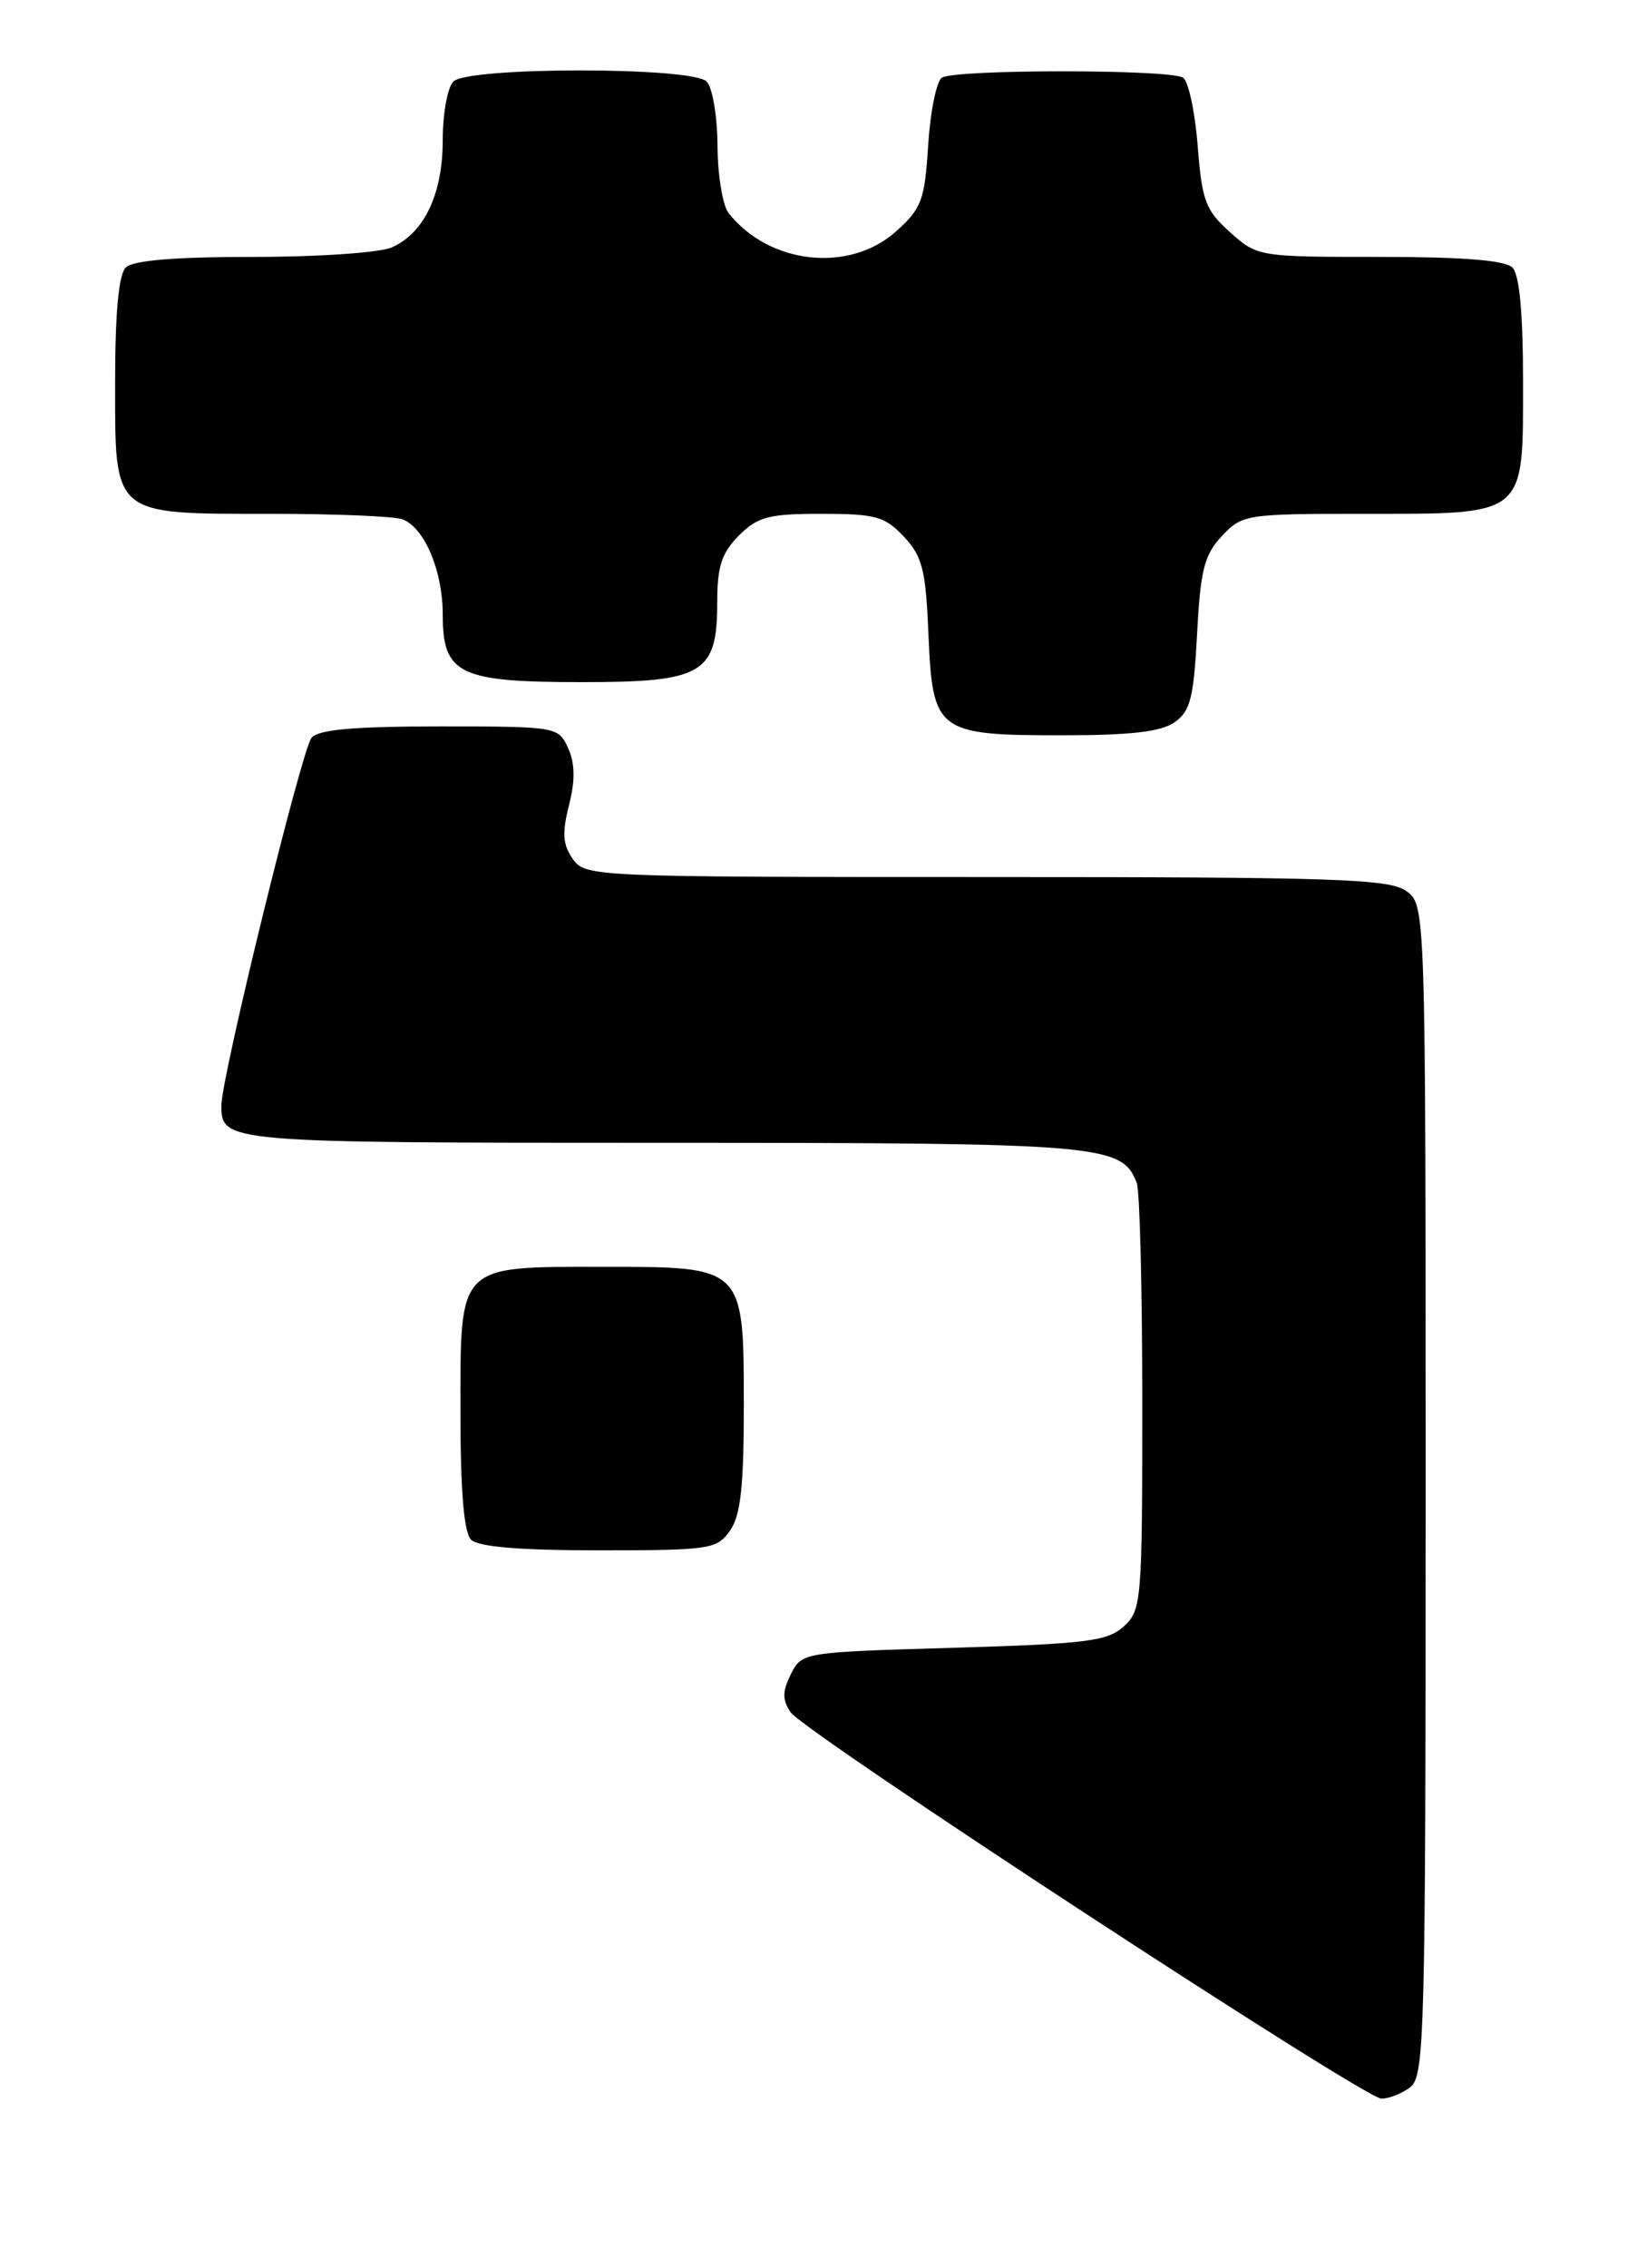 <?xml version="1.0" encoding="UTF-8" standalone="no"?>
<!DOCTYPE svg PUBLIC "-//W3C//DTD SVG 1.1//EN" "http://www.w3.org/Graphics/SVG/1.1/DTD/svg11.dtd" >
<svg xmlns="http://www.w3.org/2000/svg" xmlns:xlink="http://www.w3.org/1999/xlink" version="1.1" viewBox="0 0 186 256">
 <g >
 <path fill="currentColor"
d=" M 159.25 235.61 C 160.89 234.37 161.00 229.96 161.00 168.20 C 161.00 102.11 161.00 102.11 158.78 100.56 C 156.85 99.20 150.64 99.00 111.33 99.00 C 66.87 99.00 66.09 98.97 64.68 96.95 C 63.55 95.34 63.46 94.03 64.26 90.89 C 64.97 88.07 64.94 86.17 64.16 84.45 C 63.06 82.03 62.89 82.00 49.64 82.00 C 39.94 82.00 35.95 82.35 35.18 83.29 C 34.07 84.62 25.00 121.59 25.00 124.78 C 25.00 128.97 25.40 129.00 74.75 129.00 C 124.64 129.00 126.70 129.18 128.38 133.54 C 128.72 134.44 129.00 145.63 129.00 158.43 C 129.00 180.79 128.92 181.76 126.90 183.60 C 125.06 185.26 122.68 185.56 107.68 186.00 C 90.65 186.50 90.55 186.51 89.31 188.99 C 88.34 190.95 88.34 191.87 89.29 193.28 C 90.82 195.54 153.97 236.82 156.00 236.89 C 156.82 236.91 158.29 236.34 159.25 235.61 Z  M 82.44 172.78 C 83.64 171.07 84.00 167.82 84.00 158.78 C 84.00 142.92 84.08 143.00 68.22 143.00 C 51.57 143.00 52.00 142.57 52.00 159.36 C 52.00 168.32 52.39 172.99 53.20 173.80 C 54.01 174.61 58.68 175.00 67.64 175.00 C 80.19 175.00 80.97 174.88 82.44 172.78 Z  M 132.65 81.53 C 134.43 80.29 134.81 78.77 135.19 71.54 C 135.57 64.32 136.00 62.63 137.99 60.51 C 140.28 58.07 140.73 58.00 153.95 58.00 C 172.48 58.00 172.00 58.39 172.00 43.14 C 172.00 35.34 171.60 31.00 170.80 30.20 C 169.98 29.38 165.20 29.00 155.82 29.00 C 142.15 29.00 142.00 28.98 138.92 26.22 C 136.15 23.74 135.74 22.67 135.26 16.47 C 134.96 12.64 134.21 9.17 133.61 8.77 C 132.16 7.81 107.84 7.81 106.37 8.77 C 105.76 9.17 105.06 12.60 104.82 16.38 C 104.43 22.61 104.08 23.54 101.18 26.13 C 95.90 30.85 86.86 29.85 82.28 24.05 C 81.61 23.20 81.05 19.78 81.03 16.45 C 81.01 13.12 80.46 9.86 79.80 9.20 C 78.13 7.53 52.87 7.53 51.20 9.20 C 50.54 9.86 50.00 12.83 50.00 15.80 C 50.00 21.88 47.94 26.25 44.29 27.91 C 42.96 28.52 36.05 29.00 28.65 29.00 C 19.68 29.00 15.01 29.39 14.20 30.20 C 13.40 31.00 13.00 35.34 13.00 43.14 C 13.00 58.35 12.58 58.00 30.64 58.00 C 37.90 58.00 44.56 58.28 45.46 58.62 C 47.95 59.58 50.00 64.43 50.00 69.39 C 50.00 76.11 51.84 77.00 65.72 77.00 C 79.43 77.00 81.00 76.07 81.00 67.95 C 81.00 63.93 81.50 62.41 83.45 60.45 C 85.58 58.32 86.82 58.00 92.78 58.00 C 98.87 58.00 99.93 58.29 102.08 60.58 C 104.17 62.81 104.55 64.32 104.85 71.60 C 105.32 82.64 105.80 83.00 120.00 83.00 C 127.66 83.00 131.13 82.60 132.65 81.53 Z "/>
</g>
</svg>
